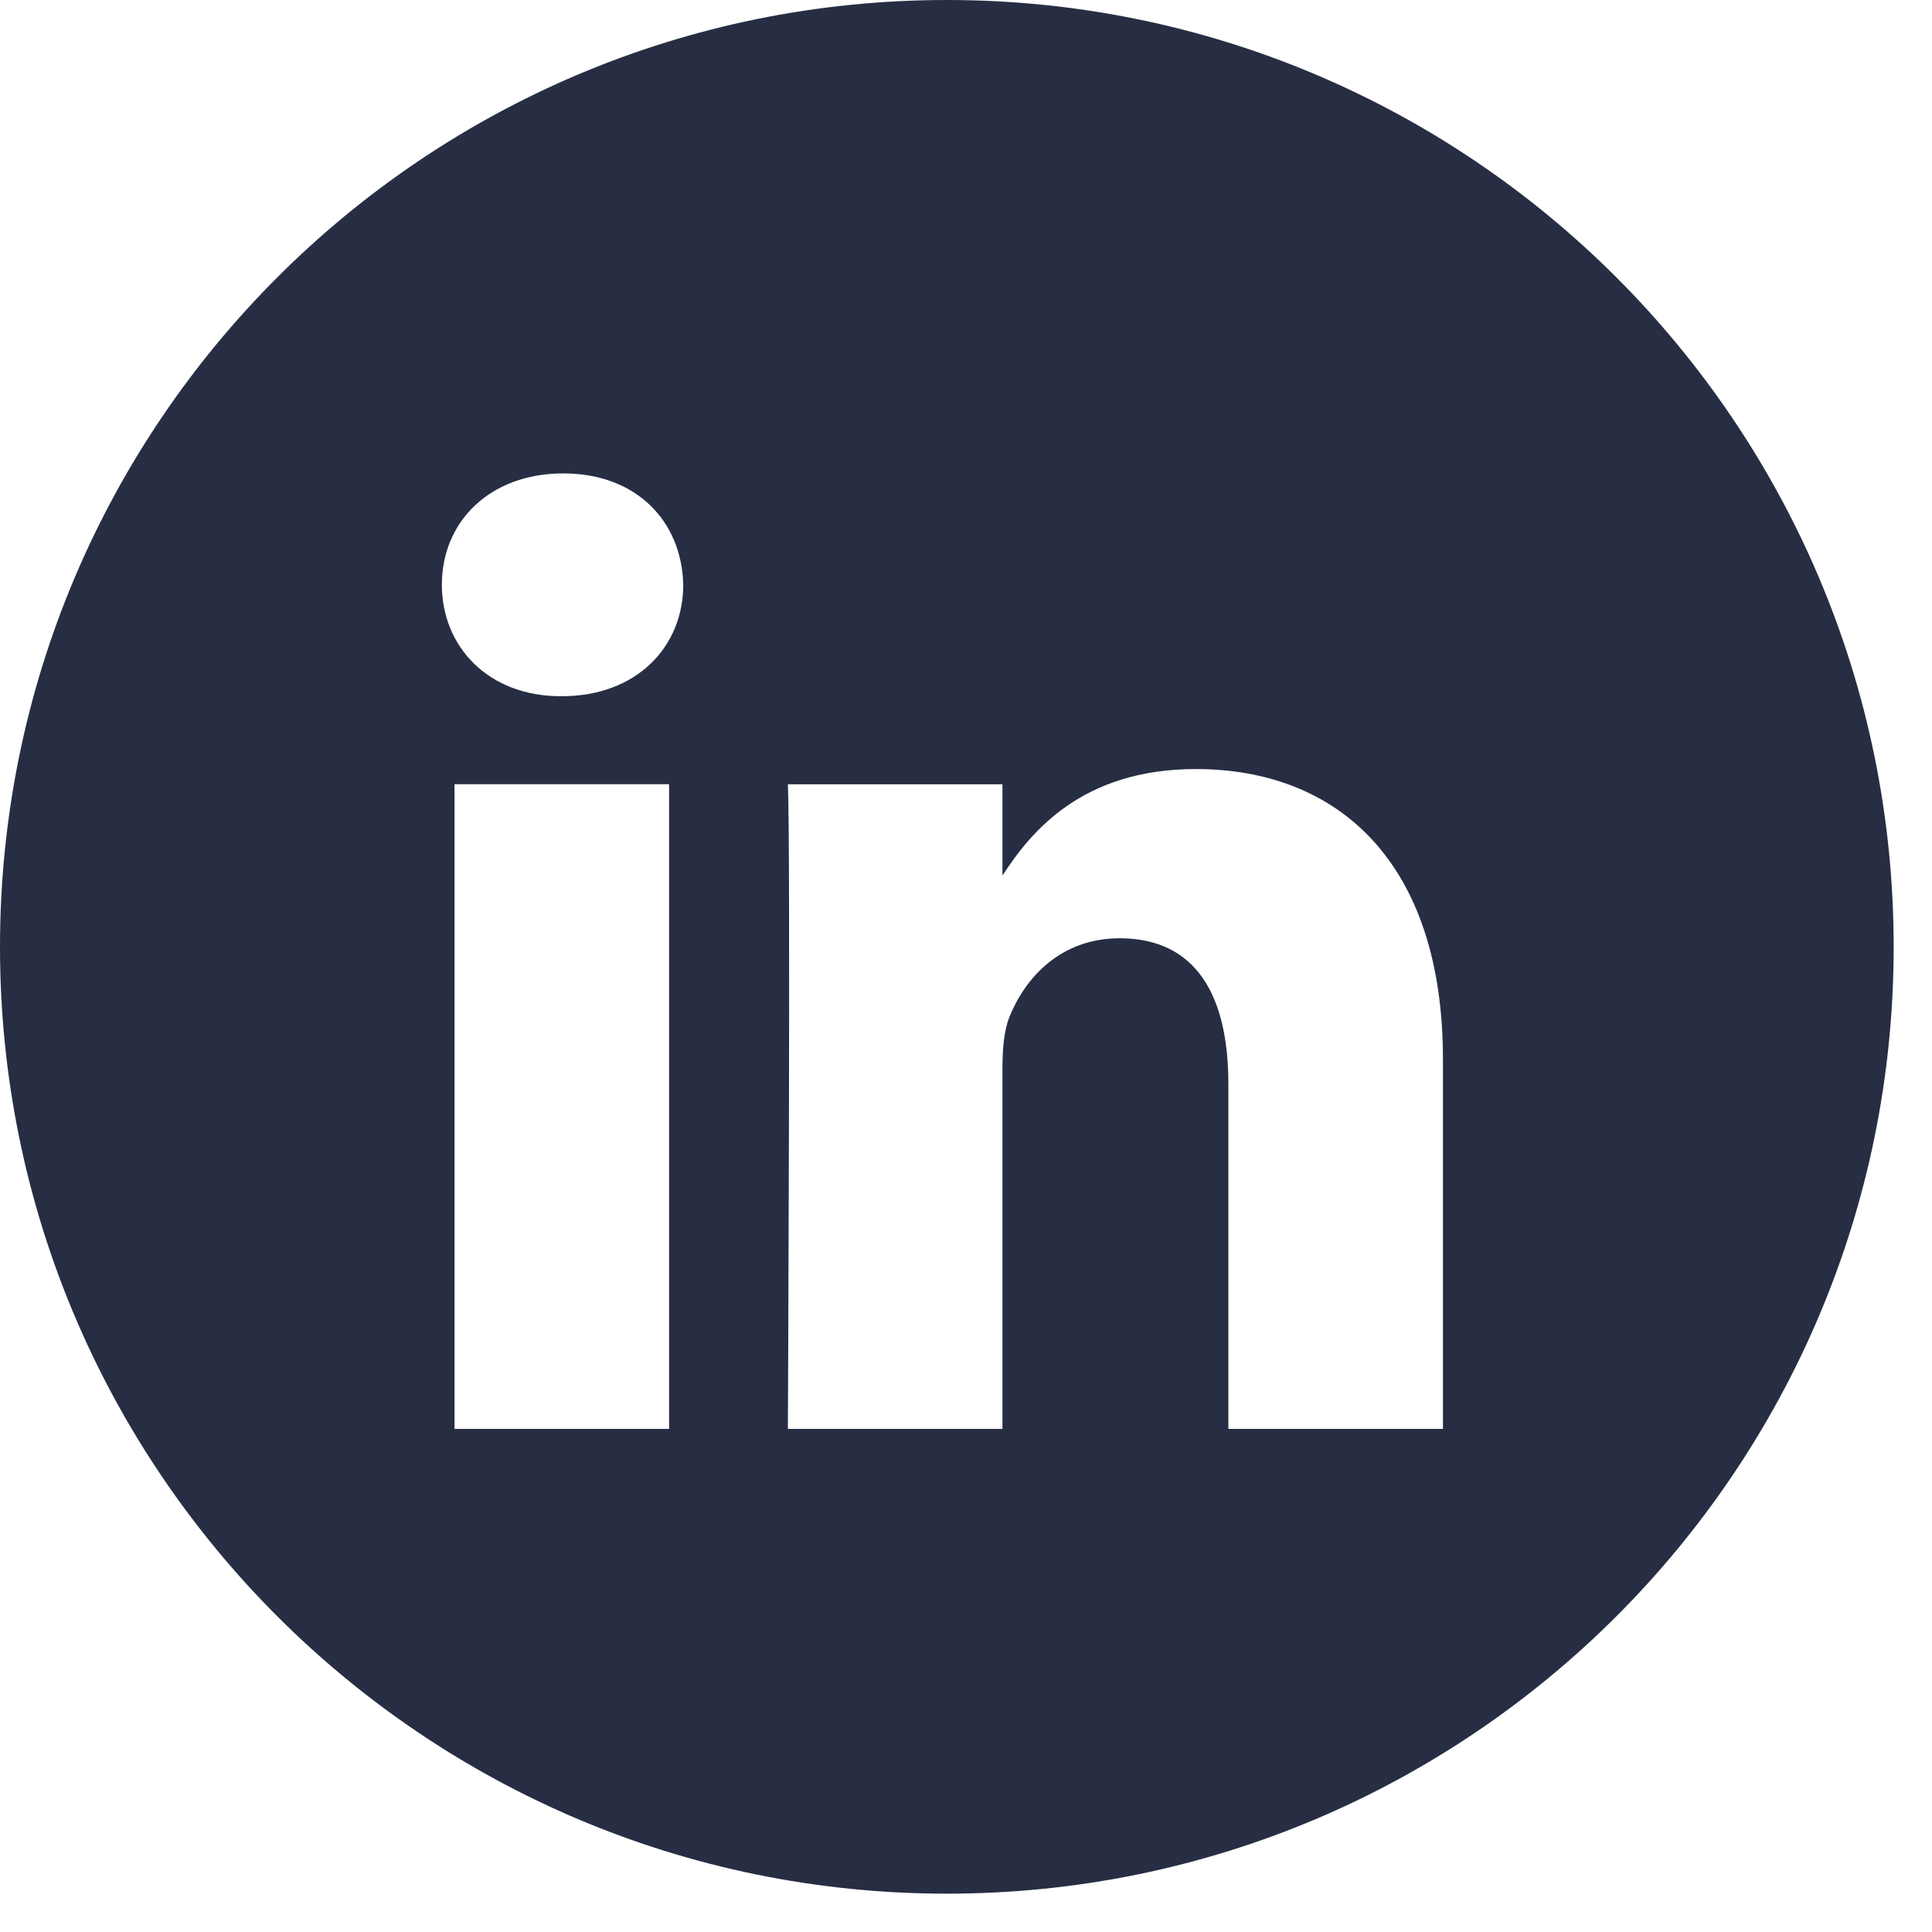 <!-- <svg xmlns="http://www.w3.org/2000/svg" fill="#000000" viewBox="0 0 24 24" width="24px" height="24px"><path d="M 21.800781 0 L 2.199219 0 C 1 0 0 1 0 2.199219 L 0 21.800781 C 0 23 1 24 2.199219 24 L 21.800781 24 C 23 24 24 23 24 21.800781 L 24 2.199219 C 24 1 23 0 21.800781 0 Z M 7 20 L 3 20 L 3 9 L 7 9 Z M 5 7.699219 C 3.800781 7.699219 3 6.898438 3 5.898438 C 3 4.800781 3.800781 4 5 4 C 6.199219 4 7 4.800781 7 5.800781 C 7 6.898438 6.199219 7.699219 5 7.699219 Z M 21 20 L 17 20 L 17 14 C 17 12.398438 15.898438 12 15.601563 12 C 15.300781 12 14 12.199219 14 14 C 14 14.199219 14 20 14 20 L 10 20 L 10 9 L 14 9 L 14 10.601563 C 14.601563 9.699219 15.601563 9 17.5 9 C 19.398438 9 21 10.5 21 14 Z"/></svg>
 -->

 <svg xmlns="http://www.w3.org/2000/svg" width="31" height="31" viewBox="0 0 31 31" fill="none">
<path fill-rule="evenodd" clip-rule="evenodd" d="M15.193 0C6.802 0 0 6.802 0 15.193C0 23.583 6.802 30.385 15.193 30.385C23.583 30.385 30.385 23.583 30.385 15.193C30.385 6.802 23.583 0 15.193 0ZM7.293 12.583H10.736V22.928H7.293V12.583ZM10.963 9.383C10.941 8.369 10.216 7.596 9.038 7.596C7.86 7.596 7.09 8.369 7.09 9.383C7.09 10.377 7.837 11.171 8.993 11.171H9.015C10.216 11.171 10.963 10.377 10.963 9.383ZM19.189 12.34C21.454 12.34 23.153 13.819 23.153 16.997L23.153 22.928H19.71V17.393C19.71 16.003 19.212 15.055 17.965 15.055C17.014 15.055 16.448 15.694 16.199 16.312C16.108 16.533 16.085 16.842 16.085 17.151V22.928H12.642C12.642 22.928 12.687 13.554 12.642 12.584H16.085V14.049C16.542 13.344 17.361 12.34 19.189 12.34Z" fill="#272E43"/>
</svg>